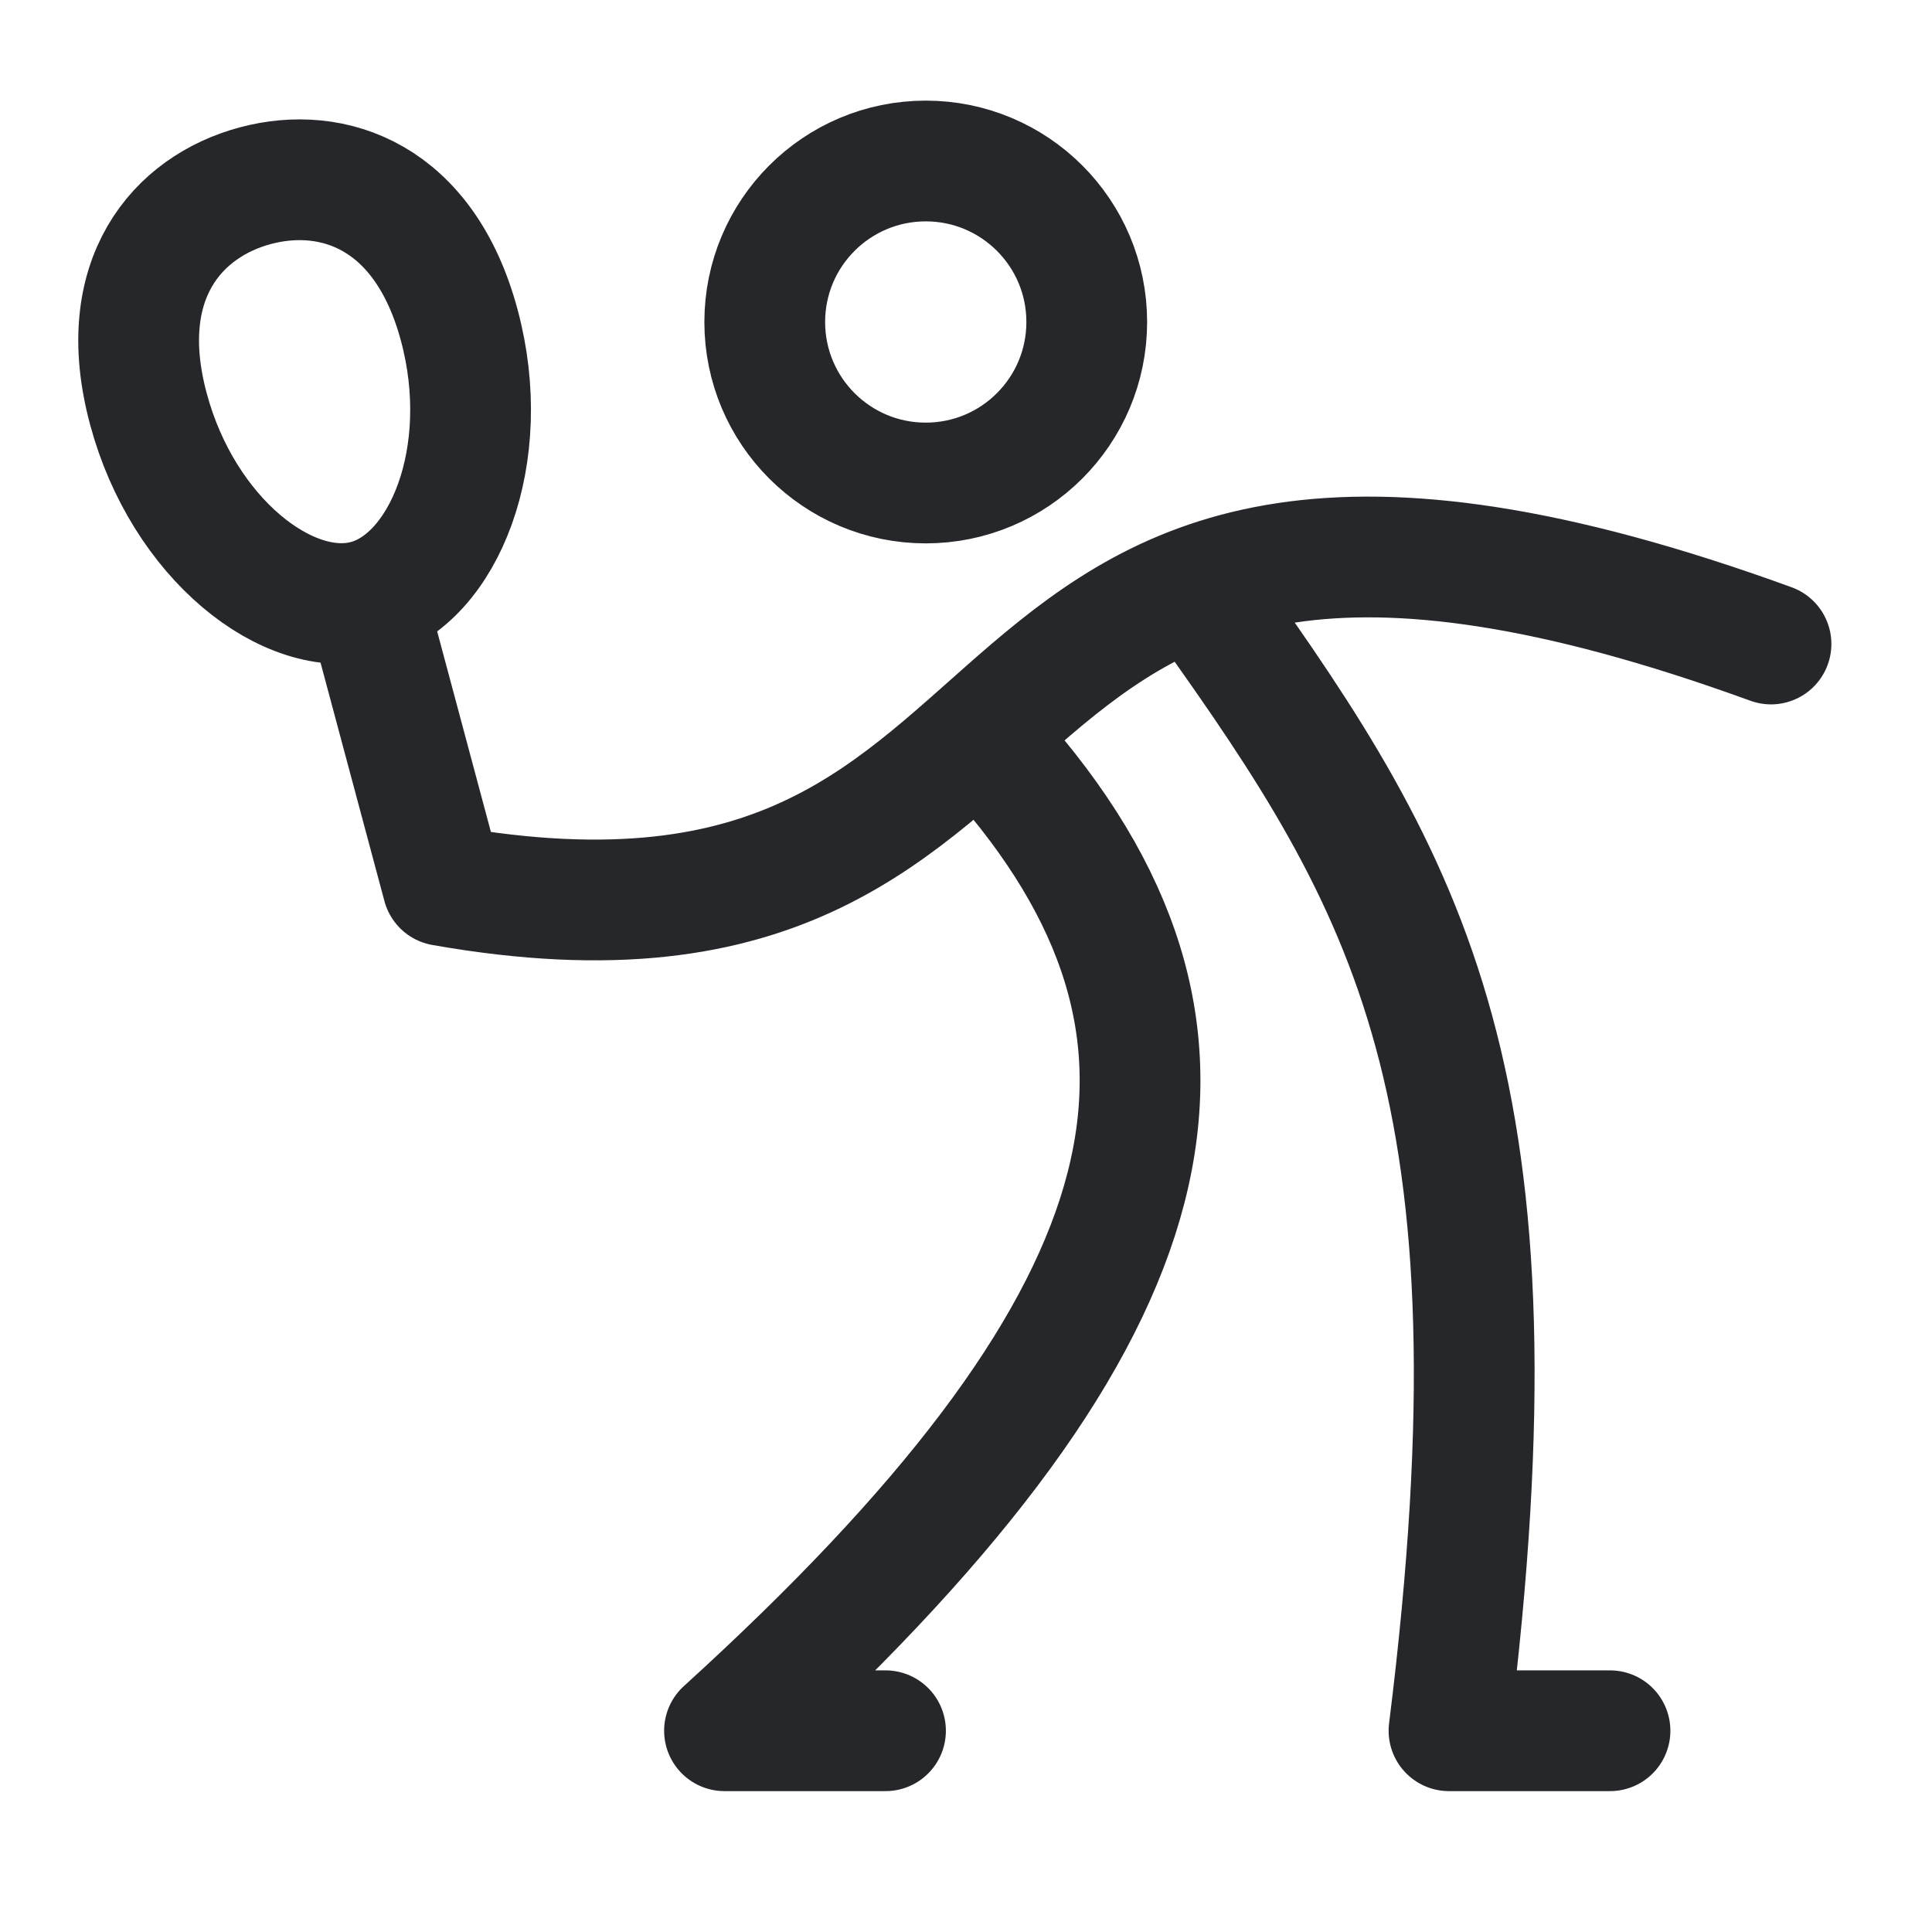 <svg width="24" height="24" viewBox="0 0 24 24" fill="none" xmlns="http://www.w3.org/2000/svg">
<path d="M12.5 9.5C15.5 13 14.5 16.5 9 21.5H11M22 8C11 4 14 12.5 5.5 11L4.551 7.458M15 7.5C17.5 11 19 13.5 18 21.5H20M4.551 7.458C5.517 7.2 6.138 5.653 5.706 4.043C5.275 2.433 4.137 2.048 3.171 2.307C2.205 2.566 1.411 3.469 1.843 5.078C2.274 6.688 3.585 7.717 4.551 7.458ZM13.5 4C13.5 5.105 12.605 6 11.5 6C10.395 6 9.5 5.105 9.5 4C9.5 2.895 10.396 2 11.5 2C12.605 2 13.5 2.895 13.5 4Z" stroke="#26272B" stroke-width="1.5" stroke-linecap="round" stroke-linejoin="round"/>
</svg>
